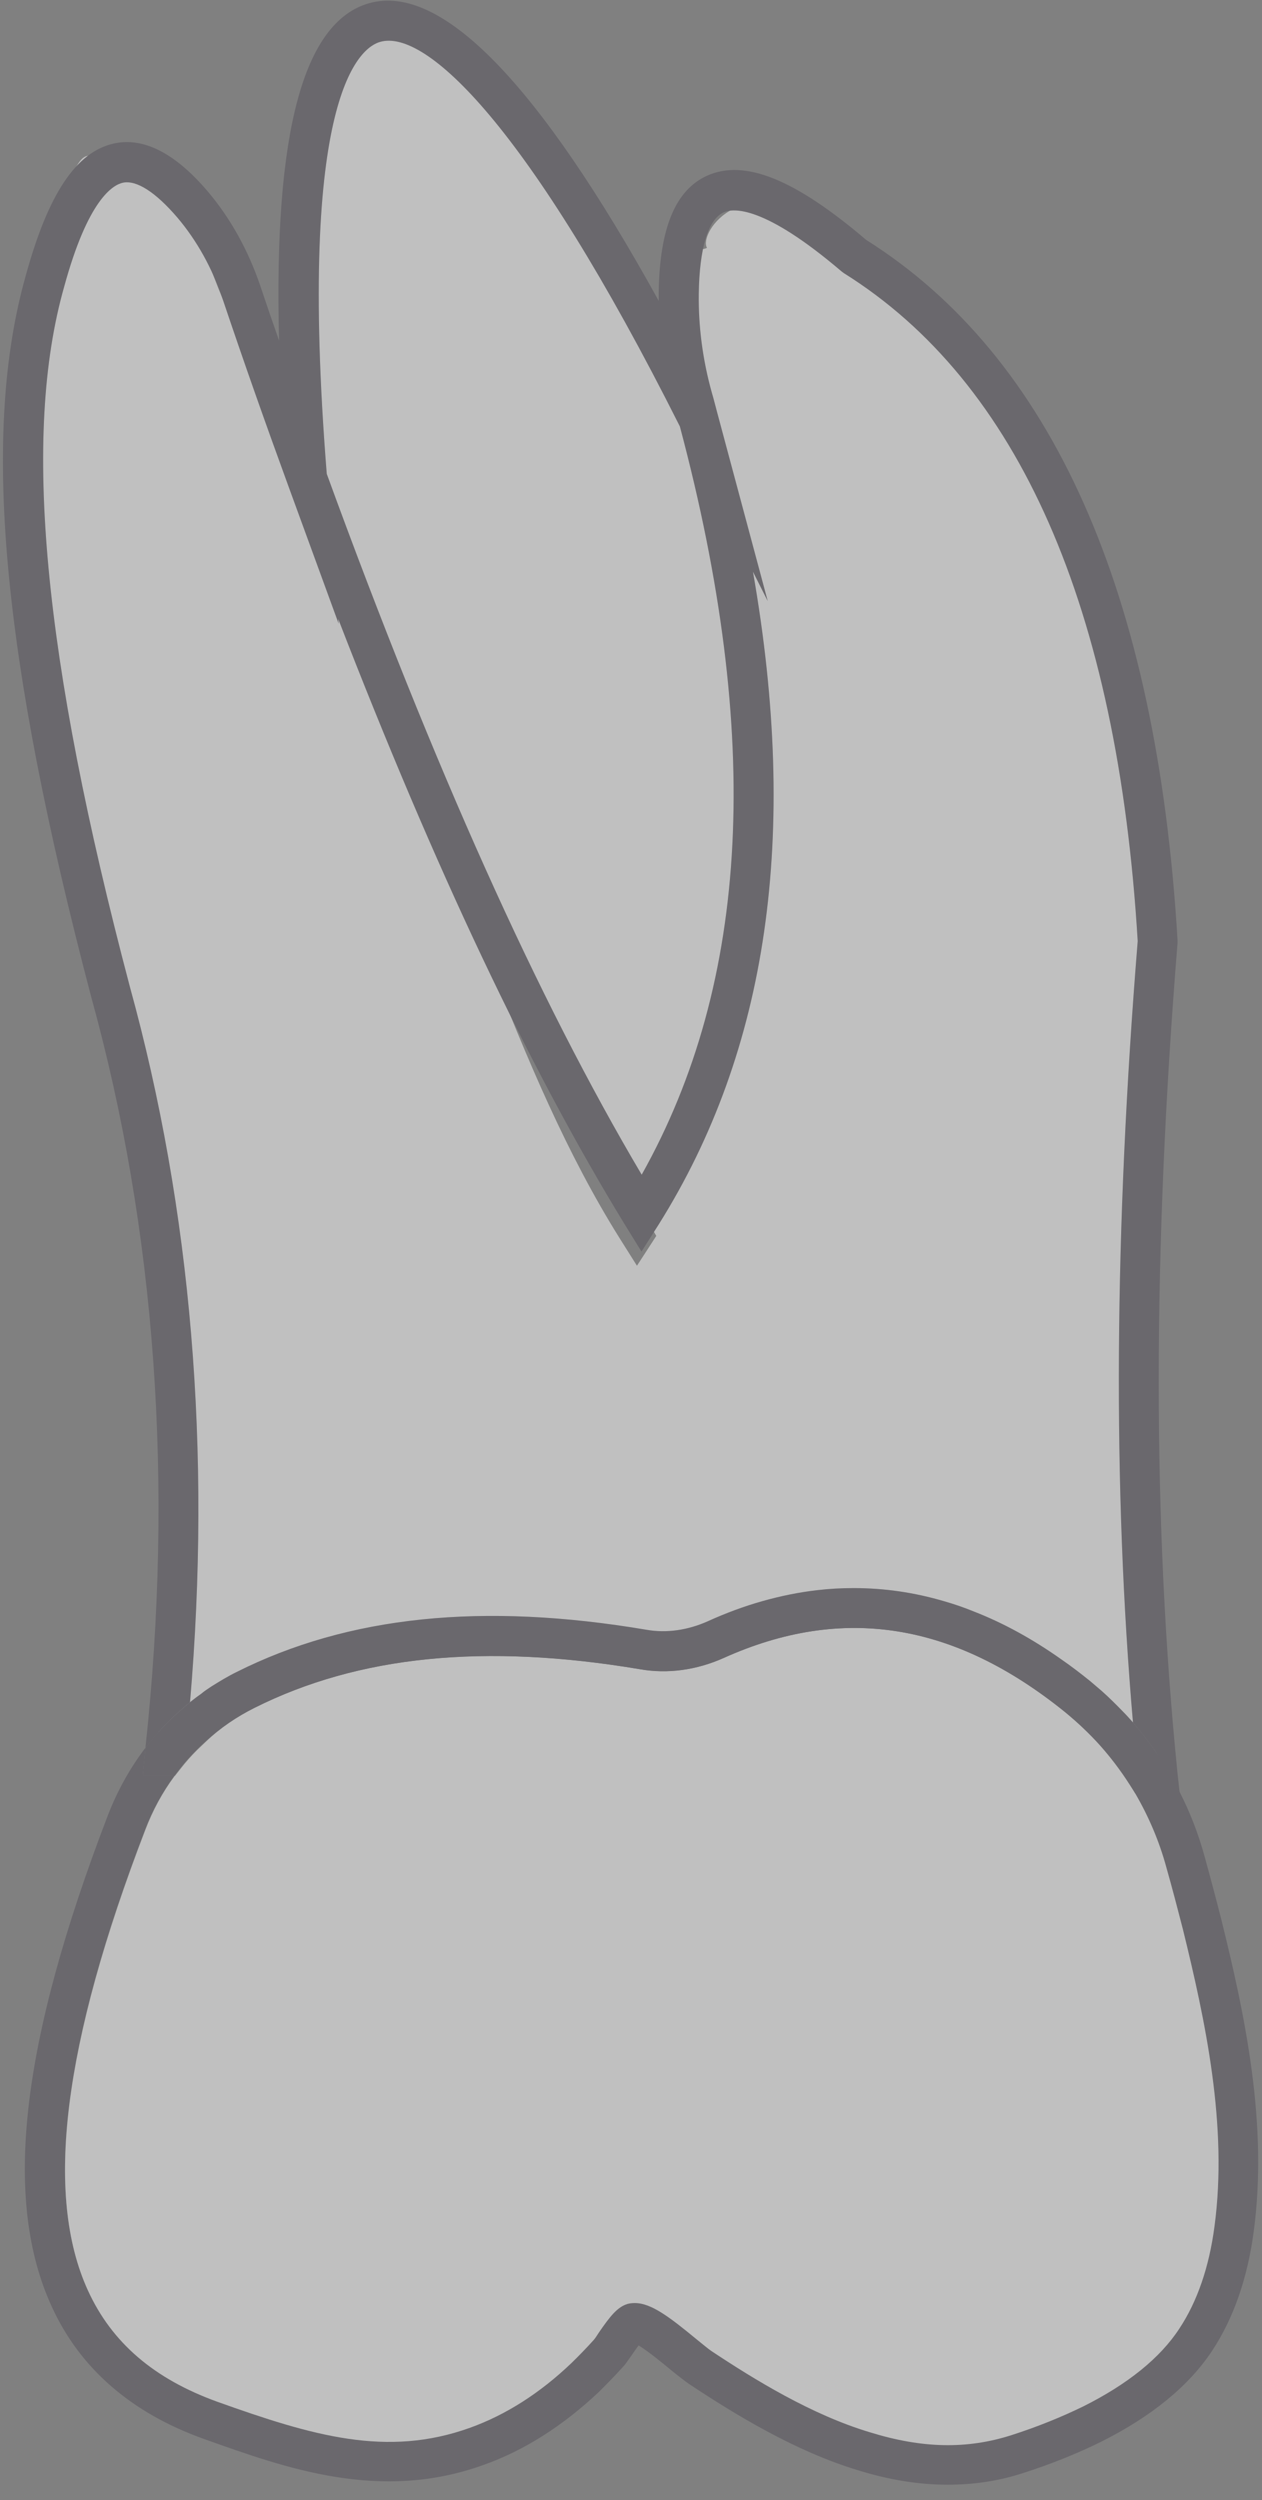 <svg width="49" height="97" viewBox="0 0 49 97" fill="none" xmlns="http://www.w3.org/2000/svg">
<rect x="0" y="0" width="49" height="97" fill="#808080" stroke="none"/>
<g opacity="0.5">
<path d="M27.809 17.37C31.393 30.497 30.859 40.89 26.151 49.073C21.622 41.613 17.146 31.881 12.474 19.381C11.163 3.338 13.918 1.31 14.801 1.075C16.763 0.526 21.203 4.531 27.809 17.37Z" fill="white"/>
<path d="M24.95 64.358C18.209 63.241 12.683 63.795 8.071 66.063C7.716 66.229 7.369 66.436 7.04 66.643C6.896 66.742 6.753 66.833 6.609 66.933C6.474 67.032 6.339 67.123 6.203 67.231C6.187 67.247 6.17 67.255 6.153 67.272C7.04 57.132 6.212 47.438 3.677 38.44C0.104 25.163 -0.107 16.496 1.616 10.528C2.596 7.01 2.976 6.141 3.382 6.05C3.948 5.925 5.225 6.006 6.121 7.032C6.915 7.959 7.692 8.988 8.123 10.238C9.018 12.821 10.238 14.641 11.126 17.042L12.126 20.045L13.628 23.048C17.616 33.147 20.109 41.735 24.038 48.01L24.731 49.111L25.44 48.018C29.935 40.998 30.552 32.66 28.642 22.031L28.142 20.576L27.141 16.213C26.381 16.213 27.172 15.585 27.096 15.312C26.716 13.988 27.079 11.852 27.096 10.528C27.121 8.698 26.817 9.907 27.451 9.617C27.096 9.034 28.952 6.369 32.146 9.034L34.648 11.036C40.732 18.042 44.331 23.16 45.159 36.603C44.187 48.274 44.128 58.605 44.964 68.091C44.829 67.942 44.694 67.793 44.55 67.653C44.272 67.363 43.976 67.082 43.672 66.817C43.52 66.684 43.359 66.56 43.207 66.428C42.81 66.113 42.413 65.815 42.007 65.542C40.825 64.722 39.617 64.077 38.408 63.613C38.003 63.456 37.597 63.315 37.183 63.199C35.95 62.843 34.717 62.669 33.466 62.669C32.968 62.669 32.469 62.694 31.971 62.752C31.227 62.843 30.475 62.984 29.724 63.191C28.972 63.398 28.211 63.671 27.451 64.01C26.64 64.375 25.77 64.499 24.95 64.358Z" fill="white"/>
<path d="M45.023 67.865C44.752 67.586 44.481 67.315 44.194 67.06C44.481 67.315 44.76 67.586 45.023 67.865Z" fill="#534F59"/>
<path d="M44.13 69.172C44.633 69.73 45.071 70.336 45.454 70.966L45.262 70.671C44.919 70.136 44.537 69.634 44.13 69.172Z" fill="#534F59"/>
<path d="M39.228 63.974C38.837 63.822 38.463 63.687 38.072 63.575C38.463 63.687 38.845 63.822 39.228 63.974Z" fill="#534F59"/>
<path d="M33.162 63.145C32.46 63.233 31.751 63.368 31.041 63.568C31.751 63.368 32.452 63.233 33.162 63.145Z" fill="#534F59"/>
<path d="M9.622 66.884C9.486 66.972 9.351 67.059 9.215 67.163C9.351 67.067 9.486 66.98 9.622 66.884Z" fill="#534F59"/>
<path d="M9.399 69.013C9.279 69.124 9.176 69.228 9.056 69.34C9.168 69.22 9.287 69.116 9.399 69.013Z" fill="#534F59"/>
<path d="M9.223 67.163C9.096 67.259 8.968 67.347 8.84 67.45C8.968 67.347 9.088 67.259 9.223 67.163Z" fill="#534F59"/>
<path d="M8.203 70.344C8.458 69.985 8.745 69.65 9.064 69.339C8.848 69.562 8.641 69.794 8.434 70.049L8.203 70.344Z" fill="#534F59"/>
<path d="M2.013 89.503C0.1 85.35 0.793 79.283 4.189 70.434C4.556 69.486 5.05 68.593 5.656 67.804C5.648 67.884 5.64 67.955 5.632 68.035L5.544 68.896H6.772C6.309 69.534 5.919 70.235 5.632 70.993C2.435 79.307 1.718 85.15 3.408 88.857C4.34 90.874 5.974 92.285 8.422 93.17C12.128 94.493 15.006 95.346 18.242 94.182C19.637 93.68 20.961 92.835 22.18 91.671C22.467 91.392 22.762 91.089 23.049 90.77C23.105 90.707 23.177 90.603 23.249 90.484C23.663 89.87 23.95 89.495 24.365 89.375C24.46 89.352 24.548 89.344 24.644 89.344C25.281 89.344 25.999 89.894 27.043 90.755C27.282 90.946 27.481 91.121 27.609 91.201C29.291 92.317 31.507 93.68 33.771 94.358C35.796 94.988 37.541 95.019 39.263 94.469C40.276 94.143 41.216 93.768 42.053 93.353C43.783 92.492 45.042 91.472 45.784 90.332C46.469 89.288 46.94 87.948 47.147 86.37C47.673 82.456 46.78 78.366 45.919 74.835C45.72 74.038 45.513 73.241 45.282 72.451C45.003 71.423 44.588 70.451 44.062 69.558L45.808 69.59L45.8 69.526C46.206 70.315 46.533 71.16 46.772 72.037C46.995 72.842 47.211 73.655 47.418 74.468C48.327 78.135 49.243 82.392 48.678 86.585C48.438 88.395 47.896 89.942 47.075 91.193C46.175 92.564 44.716 93.76 42.739 94.748C41.83 95.195 40.826 95.601 39.733 95.952C38.785 96.263 37.804 96.407 36.8 96.407C35.684 96.407 34.528 96.223 33.325 95.849C30.877 95.115 28.526 93.672 26.756 92.5C26.605 92.397 26.349 92.198 26.062 91.966C25.768 91.719 25.162 91.225 24.795 91.002C24.699 91.129 24.596 91.281 24.532 91.376C24.396 91.56 24.285 91.735 24.205 91.815C23.894 92.166 23.567 92.492 23.257 92.803C21.869 94.111 20.371 95.075 18.769 95.641C14.767 97.084 11.124 95.777 7.912 94.629C5.098 93.624 3.105 91.894 2.013 89.503Z" fill="#534F59"/>
<path d="M9.88 66.265C13.922 64.24 18.824 63.746 24.851 64.766C25.927 64.95 27.051 64.798 28.103 64.328C32.711 62.255 37.055 62.949 41.368 66.441C41.846 66.839 42.3 67.262 42.715 67.724C43.121 68.186 43.504 68.689 43.847 69.223L44.038 69.518L44.07 69.573C44.596 70.474 45.011 71.439 45.289 72.467C45.513 73.256 45.72 74.054 45.927 74.851C46.796 78.382 47.681 82.472 47.155 86.386C46.948 87.964 46.485 89.304 45.792 90.348C45.05 91.488 43.783 92.508 42.061 93.369C41.224 93.776 40.291 94.158 39.271 94.485C37.549 95.035 35.812 95.003 33.779 94.374C31.515 93.696 29.299 92.333 27.617 91.217C27.489 91.129 27.29 90.962 27.051 90.77C26.007 89.909 25.289 89.359 24.651 89.359C24.556 89.359 24.468 89.367 24.372 89.391C23.966 89.511 23.679 89.886 23.256 90.499C23.177 90.619 23.113 90.723 23.057 90.786C22.77 91.105 22.475 91.408 22.188 91.687C20.969 92.851 19.645 93.696 18.25 94.198C15.014 95.362 12.136 94.509 8.43 93.186C5.982 92.301 4.34 90.898 3.416 88.873C1.718 85.166 2.443 79.323 5.64 71.008C5.927 70.251 6.309 69.542 6.779 68.912H6.787L7.019 68.617C7.218 68.362 7.425 68.131 7.648 67.907C7.768 67.796 7.872 67.692 7.991 67.581C8.557 67.038 9.195 66.608 9.88 66.265Z" fill="white"/>
<path opacity="0.15" fill-rule="evenodd" clip-rule="evenodd" d="M12.687 18.387C11.515 3.695 13.978 1.838 14.767 1.623C16.521 1.128 20.491 4.795 26.398 16.546C29.602 28.567 29.124 38.086 24.915 45.579C20.866 38.739 16.864 29.827 12.687 18.387ZM4.42 5.569C2.954 5.895 1.87 7.53 1.001 10.694C-0.729 16.801 0.052 25.418 3.544 38.683C6.047 47.739 6.756 57.537 5.648 67.812C5.667 67.788 5.686 67.763 5.706 67.739C5.689 67.76 5.672 67.782 5.656 67.804C5.652 67.844 5.648 67.882 5.644 67.92C5.64 67.958 5.636 67.996 5.632 68.035L5.544 68.896H6.772H6.78C7.035 68.546 7.322 68.203 7.641 67.892C7.752 67.772 7.864 67.669 7.983 67.565C8.557 67.039 9.195 66.608 9.881 66.266C13.922 64.241 18.817 63.755 24.851 64.767C25.927 64.958 27.051 64.799 28.103 64.329C32.711 62.256 37.055 62.949 41.368 66.441C41.846 66.832 42.3 67.262 42.715 67.725C43.217 68.282 43.656 68.88 44.038 69.518L44.07 69.574L45.816 69.606L45.808 69.542C45.805 69.535 45.801 69.529 45.798 69.522L45.712 68.737C44.748 59.115 44.748 48.6 45.72 36.587V36.531V36.475C44.915 22.987 40.85 13.851 33.628 9.307C30.87 6.956 28.909 6.159 27.45 6.82C26.222 7.378 25.608 8.861 25.577 11.372V11.675C20.905 3.217 17.127 -0.657 14.337 0.124C11.778 0.841 10.622 5.138 10.837 13.222C10.59 12.52 10.343 11.803 10.104 11.085C9.634 9.706 8.948 8.47 8.071 7.434C6.804 5.943 5.576 5.314 4.42 5.569ZM43.99 66.83C43.202 57.697 43.266 47.751 44.174 36.515C43.393 23.561 39.55 14.84 32.767 10.599L32.671 10.527C29.658 7.96 28.47 8.072 28.096 8.239C27.49 8.518 27.155 9.642 27.131 11.404C27.115 12.671 27.282 13.963 27.641 15.246C27.688 15.401 27.727 15.55 27.765 15.698C27.792 15.803 27.819 15.906 27.848 16.012L29.809 23.322L29.235 22.182C31.029 32.417 29.817 40.748 25.577 47.508L24.907 48.56L24.253 47.5C20.555 41.458 16.896 33.733 13.133 24.015L13.149 24.199L11.188 18.834C10.343 16.522 9.482 14.09 8.645 11.603C8.239 10.399 7.641 9.331 6.892 8.446C6.047 7.458 5.297 6.972 4.763 7.091C4.381 7.179 3.416 7.737 2.491 11.125C0.857 16.873 1.662 25.49 5.042 38.285C7.433 46.958 8.215 56.292 7.378 66.049C7.38 66.046 7.383 66.044 7.385 66.042C7.393 66.034 7.401 66.028 7.409 66.022C7.417 66.016 7.425 66.01 7.433 66.003C7.561 65.899 7.68 65.811 7.816 65.716C7.906 65.638 8.009 65.569 8.108 65.503C8.142 65.48 8.175 65.459 8.207 65.437C8.525 65.237 8.852 65.038 9.179 64.879C13.531 62.694 18.737 62.16 25.106 63.236C25.879 63.372 26.7 63.252 27.474 62.91C28.191 62.583 28.908 62.32 29.618 62.12C30.327 61.921 31.037 61.778 31.738 61.698C32.209 61.642 32.671 61.618 33.149 61.618C34.329 61.618 35.493 61.785 36.657 62.128C37.047 62.24 37.422 62.367 37.812 62.527C38.96 62.973 40.092 63.595 41.208 64.384C41.591 64.647 41.966 64.934 42.34 65.237C42.412 65.301 42.486 65.363 42.559 65.425C42.633 65.486 42.707 65.548 42.779 65.612C43.066 65.867 43.337 66.138 43.608 66.417C43.74 66.55 43.865 66.69 43.99 66.83Z" fill="#534F59"/>
<path d="M8.206 65.436C8.525 65.237 8.852 65.038 9.179 64.878C13.531 62.694 18.737 62.16 25.106 63.236C25.879 63.372 26.7 63.252 27.473 62.909C28.191 62.583 28.908 62.319 29.618 62.12C30.327 61.921 31.037 61.777 31.738 61.698C32.208 61.642 32.671 61.618 33.149 61.618C34.329 61.618 35.493 61.785 36.657 62.128C37.047 62.24 37.422 62.367 37.812 62.527C38.96 62.973 40.092 63.595 41.208 64.384C41.591 64.647 41.965 64.934 42.34 65.237C42.484 65.365 42.635 65.484 42.779 65.612C43.066 65.867 43.337 66.138 43.608 66.417C43.743 66.552 43.871 66.696 43.998 66.84C44.708 67.661 45.321 68.561 45.808 69.542L45.816 69.606L44.07 69.574L44.038 69.518C43.655 68.88 43.217 68.282 42.715 67.724C42.3 67.262 41.846 66.832 41.368 66.441C37.055 62.949 32.711 62.256 28.103 64.328C27.051 64.799 25.927 64.958 24.851 64.767C18.816 63.754 13.922 64.241 9.88 66.266C9.195 66.608 8.557 67.039 7.983 67.565C7.864 67.669 7.752 67.772 7.64 67.892C7.322 68.203 7.035 68.546 6.78 68.896H6.772H5.544L5.632 68.035C5.64 67.956 5.648 67.884 5.656 67.804C6.158 67.142 6.74 66.561 7.385 66.042C7.401 66.026 7.417 66.018 7.433 66.002C7.561 65.899 7.68 65.811 7.816 65.716C7.935 65.612 8.079 65.524 8.206 65.436Z" fill="#534F59"/>
<path d="M14.767 1.623C13.978 1.838 11.515 3.695 12.687 18.387C16.864 29.827 20.865 38.739 24.915 45.579C29.124 38.086 29.602 28.567 26.398 16.546C20.491 4.795 16.521 1.128 14.767 1.623ZM1.001 10.694C1.869 7.53 2.954 5.895 4.42 5.569C5.576 5.314 6.804 5.943 8.071 7.434C8.948 8.47 9.634 9.706 10.104 11.085C10.343 11.803 10.59 12.52 10.837 13.222C10.622 5.138 11.778 0.841 14.337 0.124C17.127 -0.657 20.905 3.217 25.576 11.675C25.576 11.571 25.576 11.476 25.576 11.372C25.608 8.861 26.222 7.378 27.45 6.82C28.909 6.159 30.87 6.956 33.628 9.307C40.85 13.851 44.915 22.987 45.72 36.475V36.531V36.587C44.748 48.6 44.748 59.115 45.712 68.737L45.8 69.542C45.314 68.562 44.7 67.661 43.991 66.84C43.201 57.704 43.265 47.755 44.174 36.515C43.393 23.561 39.55 14.84 32.767 10.599L32.671 10.527C29.658 7.96 28.47 8.072 28.096 8.239C27.49 8.518 27.155 9.642 27.131 11.404C27.115 12.671 27.282 13.963 27.641 15.246C27.721 15.509 27.777 15.757 27.848 16.012L29.809 23.322L29.235 22.182C31.029 32.417 29.817 40.748 25.576 47.508L24.907 48.56L24.253 47.5C20.555 41.458 16.896 33.733 13.133 24.015L13.149 24.199L11.188 18.834C10.343 16.522 9.482 14.09 8.645 11.603C8.239 10.399 7.641 9.331 6.891 8.446C6.046 7.458 5.297 6.972 4.763 7.091C4.38 7.179 3.416 7.737 2.491 11.125C0.857 16.873 1.662 25.49 5.042 38.285C7.434 46.958 8.215 56.293 7.378 66.05C6.732 66.569 6.158 67.159 5.648 67.812C6.756 57.537 6.046 47.739 3.543 38.683C0.052 25.418 -0.729 16.801 1.001 10.694Z" fill="#534F59"/>
</g>
</svg>

